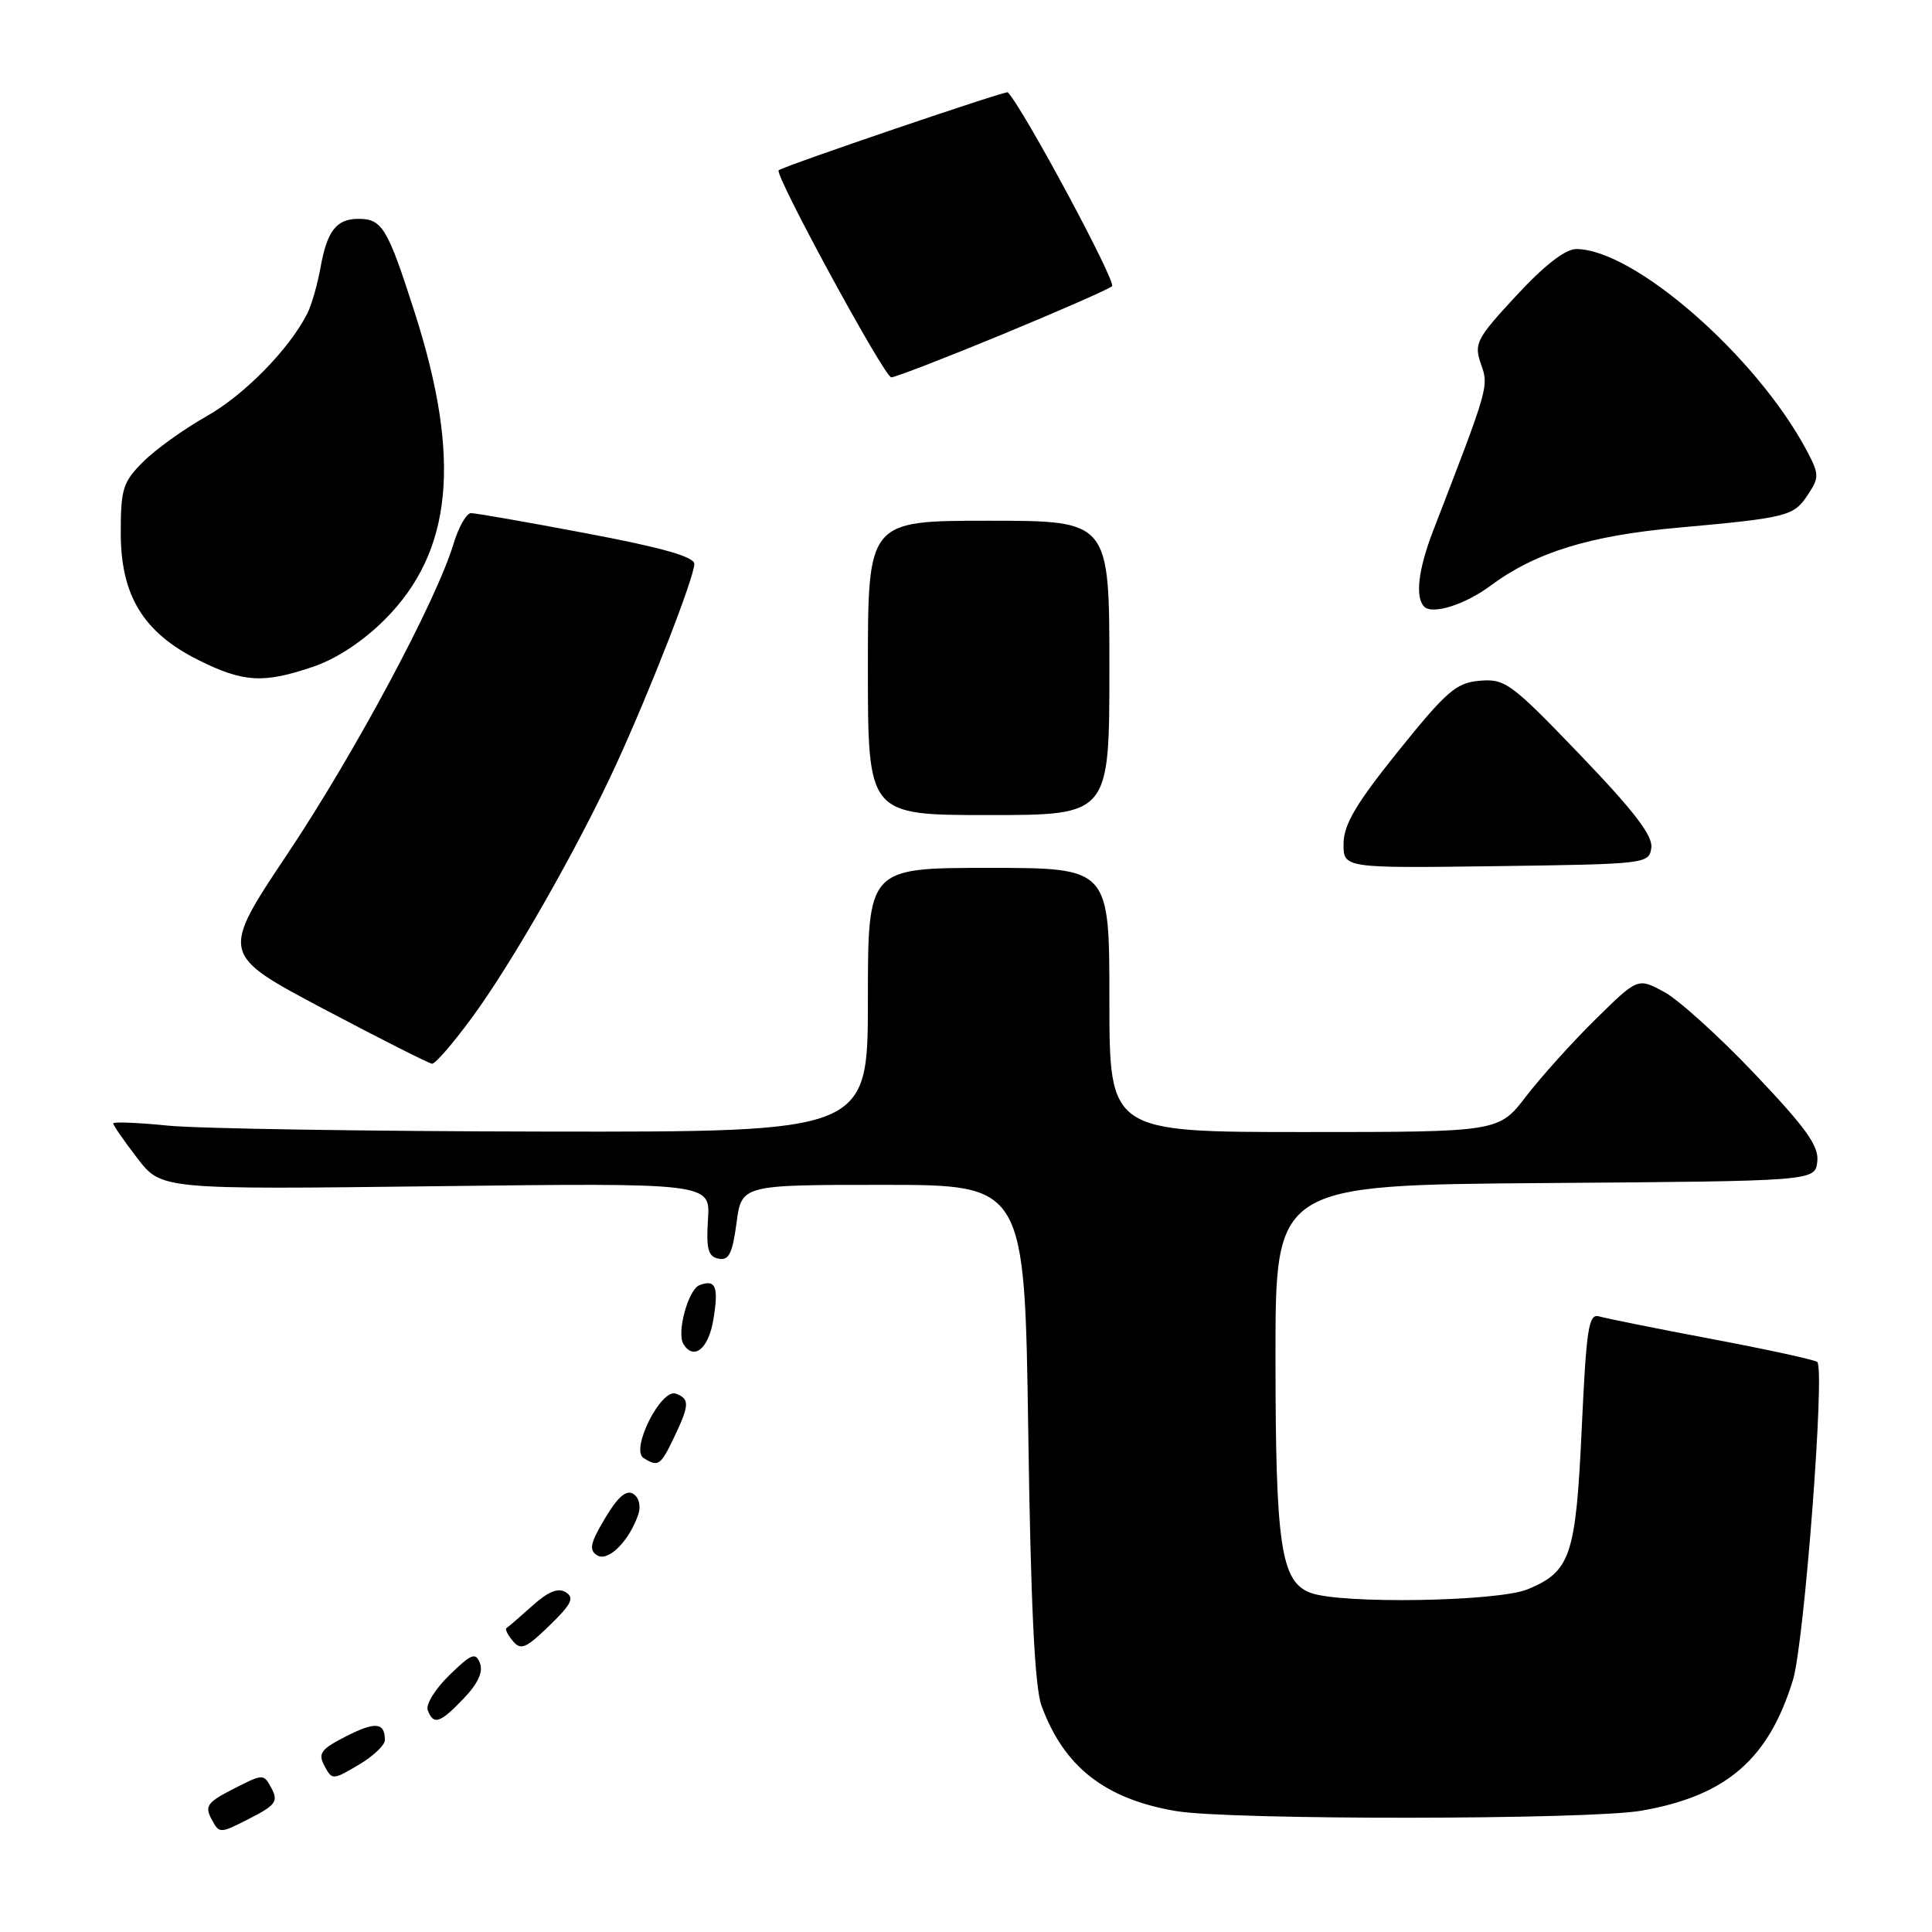<?xml version="1.0" encoding="UTF-8" standalone="no"?>
<!DOCTYPE svg PUBLIC "-//W3C//DTD SVG 1.1//EN" "http://www.w3.org/Graphics/SVG/1.1/DTD/svg11.dtd" >
<svg xmlns="http://www.w3.org/2000/svg" xmlns:xlink="http://www.w3.org/1999/xlink" version="1.1" viewBox="0 0 256 256">
 <g >
 <path fill="currentColor"
d=" M 35.98 236.97 C 34.93 235.01 34.90 235.01 30.94 237.03 C 27.48 238.80 27.10 239.31 28.02 241.03 C 29.07 242.99 29.10 242.99 33.06 240.97 C 36.52 239.20 36.90 238.69 35.98 236.97 Z  M 217.47 239.93 C 228.74 237.97 234.35 233.13 237.58 222.59 C 239.07 217.69 241.84 181.51 240.80 180.47 C 240.53 180.20 234.28 178.83 226.90 177.44 C 219.53 176.05 212.78 174.69 211.90 174.43 C 210.50 174.02 210.21 175.90 209.59 189.23 C 208.81 206.15 208.12 208.22 202.45 210.58 C 198.52 212.23 177.62 212.57 173.63 211.05 C 169.72 209.56 169.01 204.79 169.01 179.76 C 169.00 157.03 169.00 157.03 204.75 156.76 C 240.50 156.50 240.50 156.50 240.80 153.92 C 241.04 151.87 239.37 149.53 232.54 142.33 C 227.83 137.36 222.41 132.46 220.50 131.43 C 217.02 129.55 217.02 129.55 211.45 135.03 C 208.38 138.04 204.24 142.64 202.23 145.25 C 198.59 150.00 198.59 150.00 172.79 150.00 C 147.00 150.00 147.00 150.00 147.00 132.50 C 147.00 115.00 147.00 115.00 131.00 115.00 C 115.00 115.00 115.00 115.00 115.00 132.50 C 115.00 150.00 115.00 150.00 72.25 149.94 C 48.74 149.90 26.24 149.55 22.25 149.15 C 18.26 148.75 15.00 148.62 15.00 148.86 C 15.00 149.11 16.44 151.18 18.19 153.46 C 21.38 157.62 21.38 157.62 57.76 157.18 C 94.13 156.74 94.13 156.74 93.81 161.58 C 93.56 165.51 93.83 166.50 95.21 166.78 C 96.57 167.06 97.05 166.12 97.59 162.07 C 98.26 157.00 98.26 157.00 117.01 157.00 C 135.77 157.00 135.77 157.00 136.25 189.75 C 136.58 212.71 137.11 223.55 138.00 226.00 C 140.96 234.11 146.42 238.39 155.86 239.98 C 162.97 241.18 210.51 241.14 217.47 239.93 Z  M 51.00 230.57 C 51.00 228.22 49.73 228.09 45.86 230.07 C 42.50 231.78 42.11 232.33 42.99 233.99 C 44.01 235.88 44.08 235.88 47.51 233.86 C 49.43 232.73 51.00 231.25 51.00 230.57 Z  M 61.44 225.06 C 63.32 223.10 64.04 221.54 63.60 220.39 C 63.02 218.90 62.48 219.11 59.55 221.96 C 57.68 223.77 56.39 225.86 56.68 226.62 C 57.45 228.62 58.29 228.35 61.44 225.06 Z  M 74.97 210.98 C 73.95 210.35 72.63 210.89 70.52 212.79 C 68.86 214.28 67.33 215.60 67.11 215.73 C 66.89 215.85 67.27 216.62 67.95 217.44 C 69.01 218.71 69.68 218.43 72.80 215.40 C 75.73 212.56 76.15 211.71 74.97 210.98 Z  M 84.59 200.63 C 84.95 199.55 84.66 198.41 83.90 197.94 C 82.98 197.37 81.85 198.36 80.17 201.18 C 78.20 204.48 78.01 205.39 79.13 206.09 C 80.58 207.00 83.41 204.17 84.59 200.63 Z  M 89.31 190.47 C 91.37 186.16 91.40 185.37 89.57 184.67 C 87.61 183.91 83.50 192.06 85.27 193.19 C 87.21 194.42 87.53 194.21 89.31 190.47 Z  M 94.51 174.93 C 95.26 170.51 94.85 169.46 92.69 170.29 C 91.19 170.86 89.63 176.60 90.56 178.10 C 91.92 180.30 93.87 178.74 94.51 174.93 Z  M 62.52 134.86 C 67.86 127.62 76.68 112.13 81.67 101.24 C 86.20 91.37 92.00 76.48 92.00 74.72 C 92.00 73.78 87.73 72.56 77.75 70.68 C 69.91 69.19 63.01 67.99 62.41 67.99 C 61.81 68.00 60.78 69.81 60.11 72.01 C 57.86 79.54 47.06 99.71 38.13 113.09 C 29.21 126.44 29.21 126.44 42.85 133.67 C 50.36 137.64 56.84 140.92 57.25 140.95 C 57.67 140.98 60.04 138.24 62.52 134.86 Z  M 218.81 112.34 C 219.03 110.75 216.53 107.48 209.39 100.04 C 200.26 90.53 199.44 89.92 196.10 90.20 C 192.95 90.47 191.71 91.54 185.30 99.50 C 179.68 106.49 178.06 109.23 178.03 111.77 C 178.00 115.04 178.00 115.04 198.25 114.77 C 218.15 114.50 218.51 114.46 218.81 112.34 Z  M 147.00 88.50 C 147.00 69.00 147.00 69.00 131.00 69.00 C 115.00 69.00 115.00 69.00 115.00 88.50 C 115.00 108.00 115.00 108.00 131.00 108.00 C 147.00 108.00 147.00 108.00 147.00 88.50 Z  M 41.54 88.33 C 44.60 87.29 48.14 84.95 51.00 82.08 C 59.96 73.11 61.16 60.84 54.98 41.50 C 51.35 30.17 50.65 29.00 47.50 29.00 C 44.57 29.00 43.34 30.58 42.46 35.50 C 42.06 37.70 41.29 40.40 40.74 41.50 C 38.38 46.21 32.39 52.33 27.35 55.17 C 24.36 56.86 20.58 59.57 18.96 61.20 C 16.29 63.86 16.00 64.79 16.00 70.60 C 16.00 78.93 18.99 83.82 26.31 87.47 C 32.27 90.44 34.91 90.59 41.54 88.33 Z  M 197.50 77.61 C 203.42 73.21 210.60 70.98 222.25 69.93 C 236.93 68.60 237.69 68.41 239.58 65.51 C 241.08 63.24 241.06 62.81 239.35 59.61 C 232.67 47.12 216.48 33.00 208.85 33.00 C 207.41 33.00 204.62 35.17 200.92 39.17 C 195.60 44.91 195.29 45.53 196.24 48.25 C 197.28 51.24 197.31 51.14 189.88 70.38 C 187.92 75.47 187.49 79.16 188.72 80.39 C 189.81 81.48 194.14 80.11 197.50 77.61 Z  M 132.77 44.33 C 140.32 41.21 146.88 38.33 147.35 37.93 C 147.97 37.40 135.65 14.46 133.54 12.23 C 133.31 11.98 103.94 21.97 103.18 22.56 C 102.55 23.05 117.20 50.00 118.10 50.00 C 118.61 50.00 125.21 47.45 132.77 44.33 Z "/>
</g>
</svg>